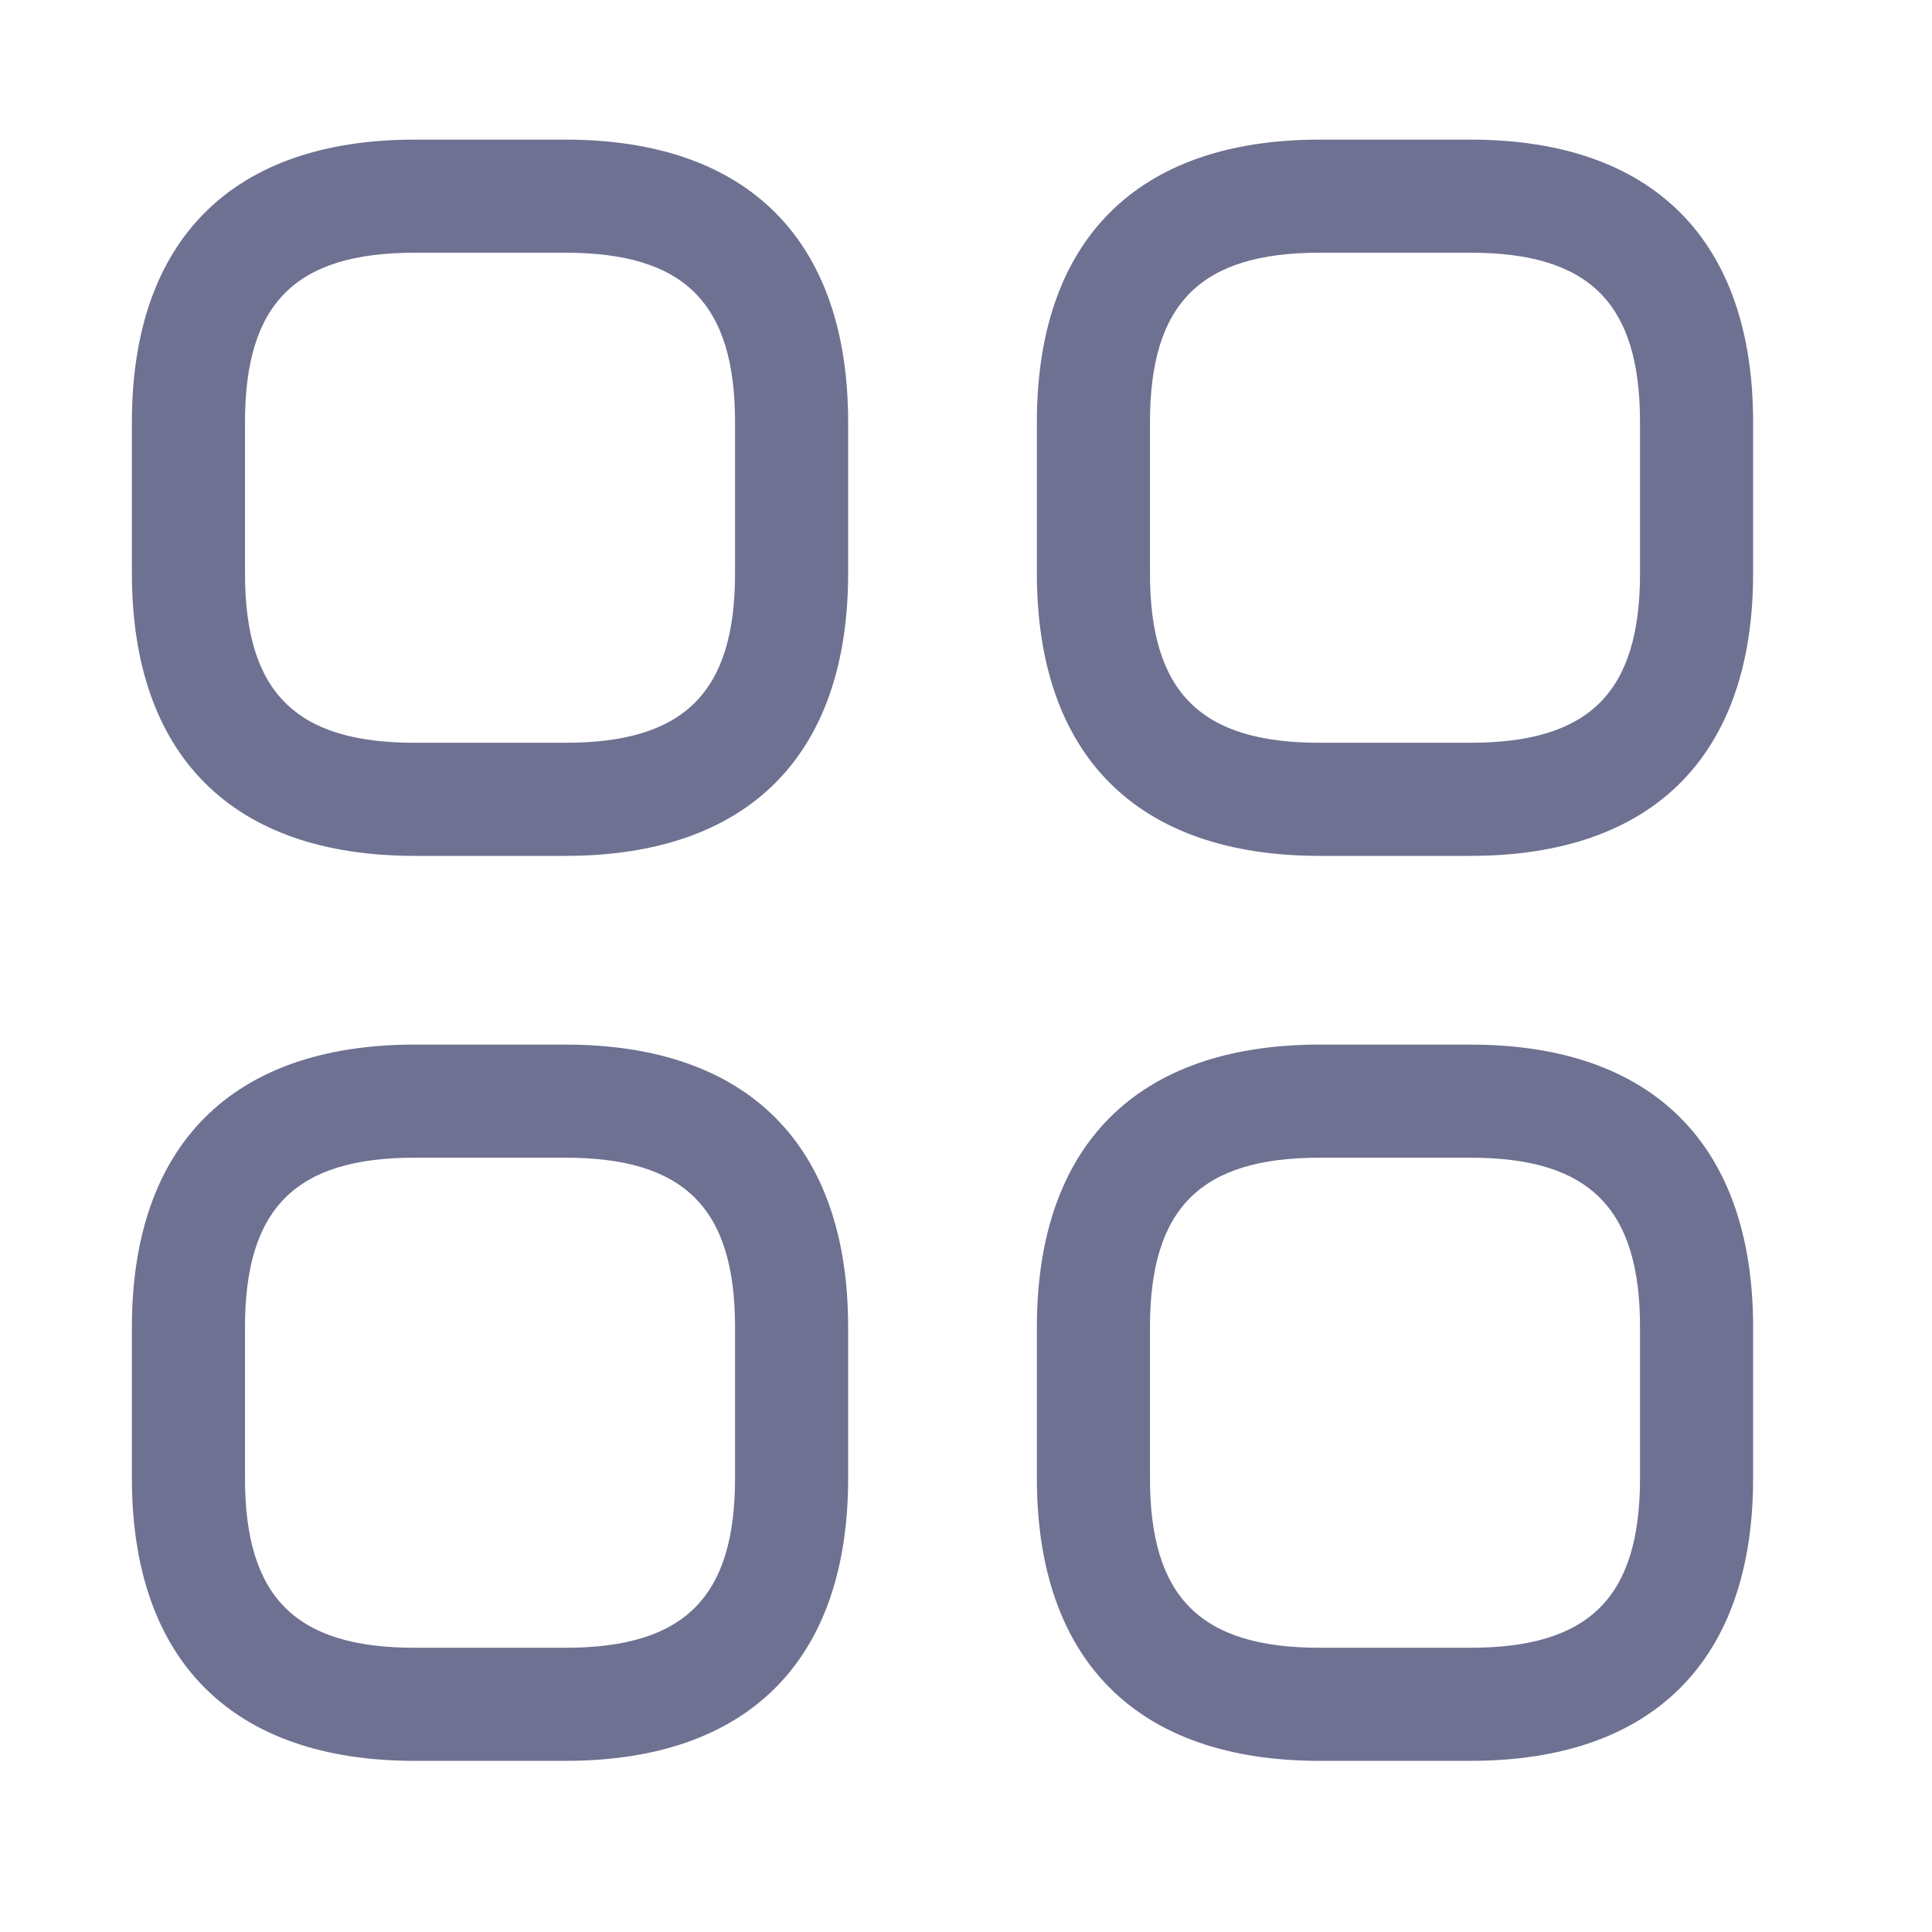 <svg width="41" height="41" viewBox="0 0 41 41" fill="none" xmlns="http://www.w3.org/2000/svg">
<g clip-path="url(#clip0_1_8167)">
<path d="M11.999 18.163H8.799C4.926 18.163 2.799 16.034 2.799 12.163V8.963C2.799 5.092 4.928 2.963 8.799 2.963H11.999C15.872 2.963 17.999 5.092 17.999 8.963V12.163C17.999 16.038 15.874 18.163 11.999 18.163ZM8.799 5.363C6.272 5.363 5.199 6.436 5.199 8.963V12.163C5.199 14.692 6.271 15.763 8.799 15.763H11.999C14.528 15.763 15.599 14.691 15.599 12.163V8.963C15.599 6.434 14.527 5.363 11.999 5.363H8.799Z" fill="#6E7191"/>
<path d="M31.204 18.163H28.004C24.131 18.163 22.004 16.034 22.004 12.163V8.963C22.004 5.092 24.133 2.963 28.004 2.963H31.204C35.077 2.963 37.204 5.092 37.204 8.963V12.163C37.204 16.038 35.079 18.163 31.204 18.163ZM28.004 5.363C25.477 5.363 24.404 6.436 24.404 8.963V12.163C24.404 14.692 25.476 15.763 28.004 15.763H31.204C33.733 15.763 34.804 14.691 34.804 12.163V8.963C34.804 6.434 33.732 5.363 31.204 5.363H28.004Z" fill="#6E7191"/>
<path d="M31.204 37.368H28.004C24.131 37.368 22.004 35.239 22.004 31.368V28.168C22.004 24.297 24.133 22.168 28.004 22.168H31.204C35.077 22.168 37.204 24.297 37.204 28.168V31.368C37.204 35.243 35.079 37.368 31.204 37.368ZM28.004 24.568C25.477 24.568 24.404 25.641 24.404 28.168V31.368C24.404 33.897 25.476 34.968 28.004 34.968H31.204C33.733 34.968 34.804 33.896 34.804 31.368V28.168C34.804 25.639 33.732 24.568 31.204 24.568H28.004Z" fill="#6E7191"/>
<path d="M11.999 37.368H8.799C4.926 37.368 2.799 35.239 2.799 31.368V28.168C2.799 24.297 4.928 22.168 8.799 22.168H11.999C15.872 22.168 17.999 24.297 17.999 28.168V31.368C17.999 35.243 15.874 37.368 11.999 37.368ZM8.799 24.568C6.272 24.568 5.199 25.641 5.199 28.168V31.368C5.199 33.897 6.271 34.968 8.799 34.968H11.999C14.528 34.968 15.599 33.896 15.599 31.368V28.168C15.599 25.639 14.527 24.568 11.999 24.568H8.799Z" fill="#6E7191"/>
</g>
<defs>
<clipPath id="clip0_1_8167">
<rect width="39.999" height="39.999" fill="white" transform="translate(0.004 0.168)"/>
</clipPath>
</defs>
</svg>
